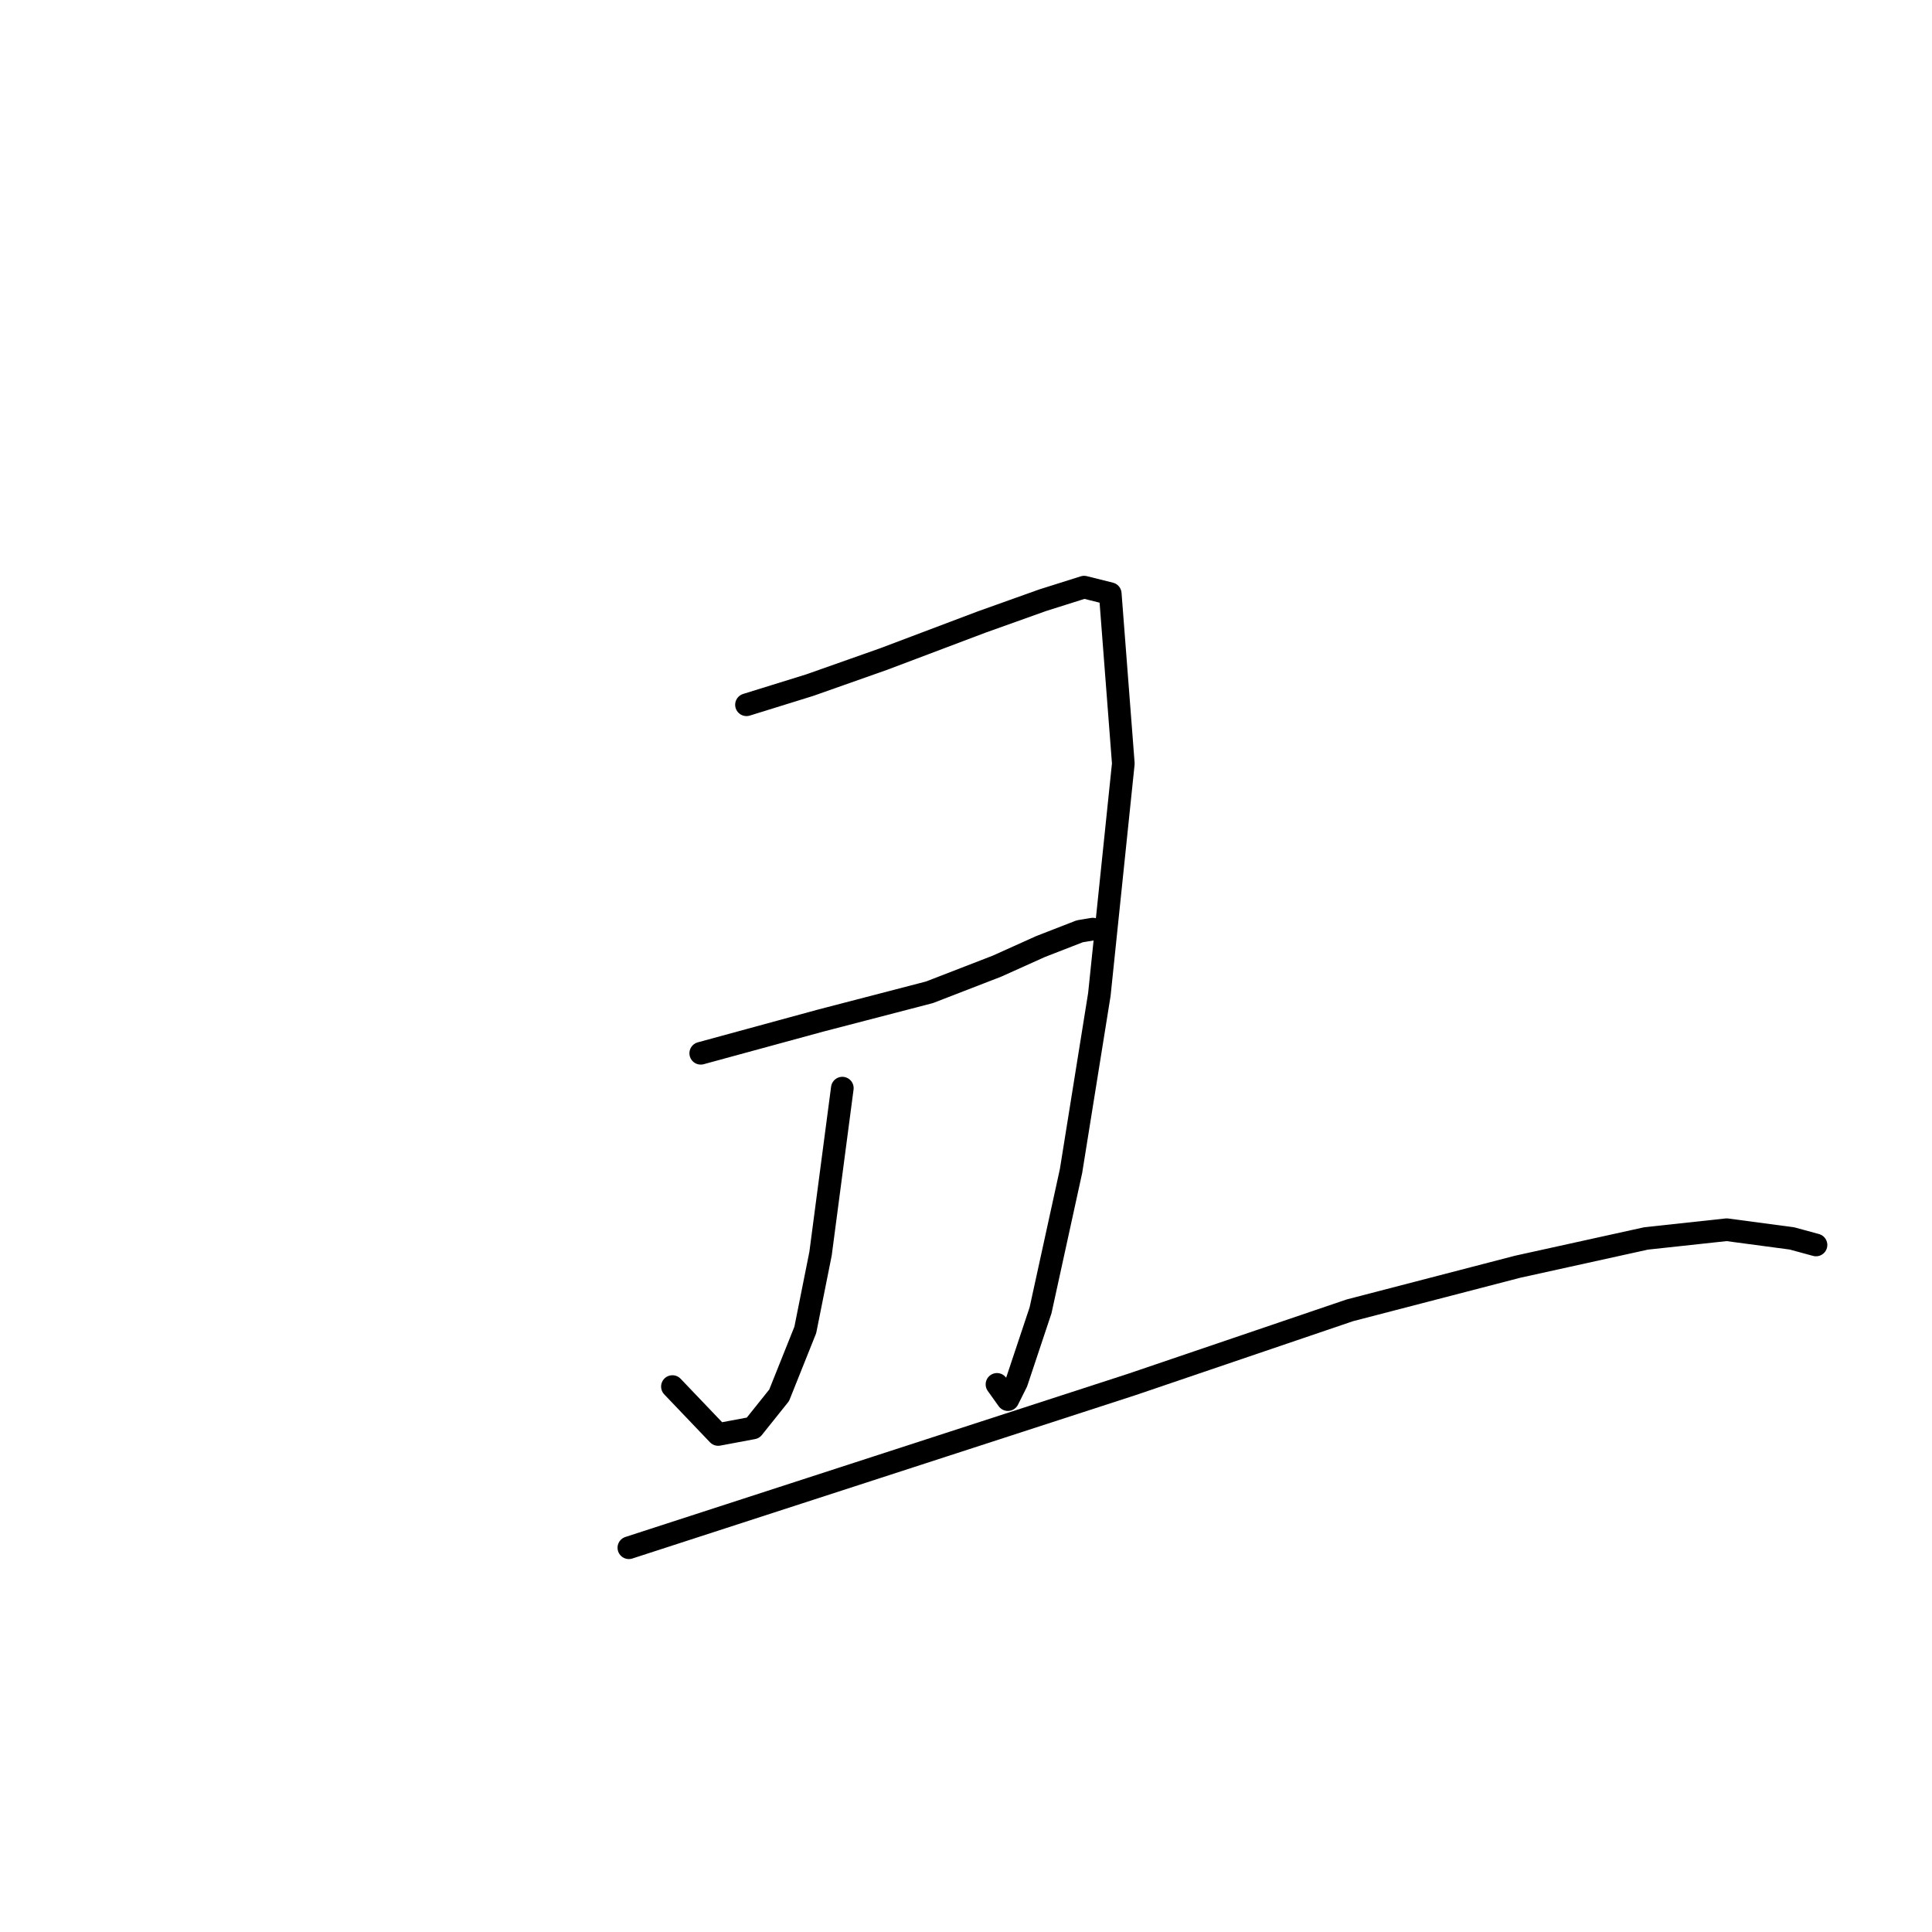 <?xml version="1.0" standalone="no"?>
    <svg width="256" height="256" xmlns="http://www.w3.org/2000/svg" version="1.1">
    <polyline stroke="black" stroke-width="3" stroke-linecap="round" fill="transparent" stroke-linejoin="round" points="98.913 93.385 107.283 90.787 117.097 87.323 130.085 82.417 138.166 79.53 143.65 77.799 147.114 78.664 148.846 101.178 145.671 131.772 141.919 155.151 137.878 173.624 134.703 183.148 133.548 185.457 132.105 183.437 132.105 183.437 " />
        <polyline stroke="black" stroke-width="3" stroke-linecap="round" fill="transparent" stroke-linejoin="round" points="111.613 144.183 108.726 166.119 106.706 176.221 103.242 184.88 99.779 189.21 95.161 190.075 89.099 183.726 89.099 183.726 " />
        <polyline stroke="black" stroke-width="3" stroke-linecap="round" fill="transparent" stroke-linejoin="round" points="92.852 139.565 108.726 135.236 123.158 131.484 132.105 128.02 137.878 125.422 143.073 123.402 144.805 123.113 144.805 123.113 " />
        <polyline stroke="black" stroke-width="3" stroke-linecap="round" fill="transparent" stroke-linejoin="round" points="83.327 205.084 116.231 194.405 150 183.437 178.863 173.624 201.088 167.851 218.117 164.099 228.796 162.944 237.455 164.099 240.63 164.965 240.63 164.965 " />
        </svg>